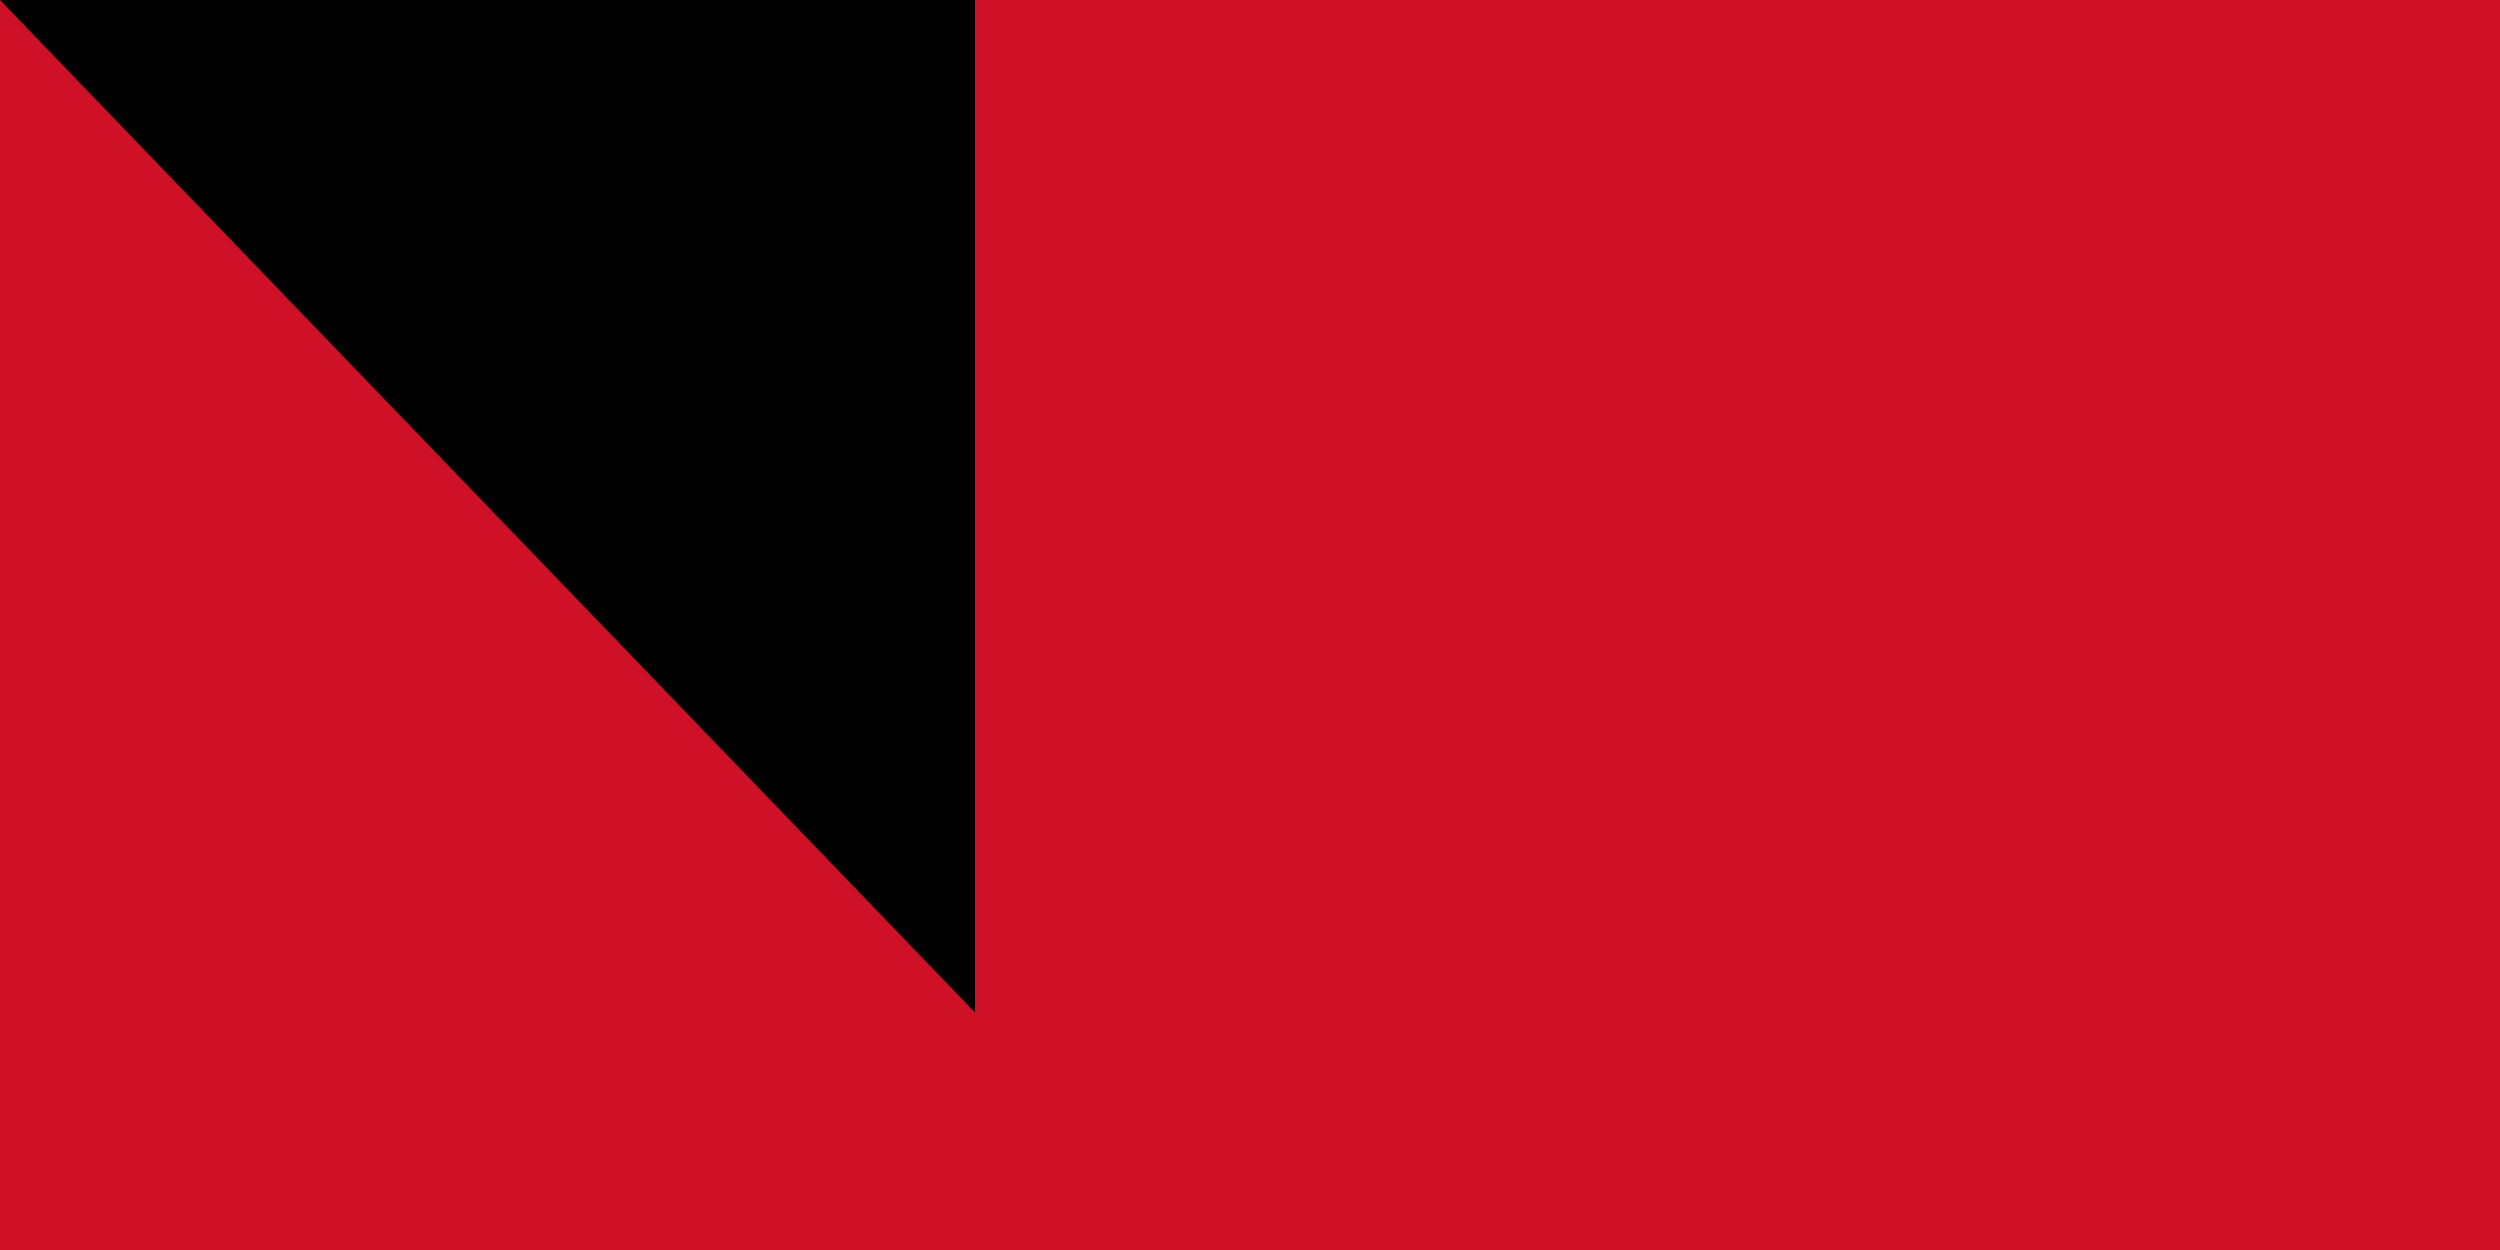 <?xml version="1.0" encoding="UTF-8"?><svg xmlns="http://www.w3.org/2000/svg" width="200" height="100"><path fill="#FFF" d="M0,0h1000V800H0z"/><path fill="#CE1126" d="M0,0h1000V400H0z"/><path id="path-b7405" d="m m0 78 m0 81 m0 65 m0 65 m0 65 m0 65 m0 65 m0 65 m0 65 m0 65 m0 65 m0 65 m0 65 m0 65 m0 65 m0 65 m0 65 m0 65 m0 65 m0 65 m0 81 m0 100 m0 51 m0 84 m0 119 m0 103 m0 98 m0 105 m0 53 m0 102 m0 85 m0 69 m0 107 m0 98 m0 54 m0 47 m0 56 m0 109 m0 81 m0 71 m0 114 m0 48 m0 80 m0 78 m0 76 m0 112 m0 77 m0 52 m0 78 m0 121 m0 74 m0 49 m0 48 m0 65 m0 106 m0 114 m0 112 m0 49 m0 77 m0 85 m0 83 m0 97 m0 51 m0 55 m0 69 m0 117 m0 47 m0 110 m0 67 m0 48 m0 71 m0 97 m0 73 m0 54 m0 52 m0 76 m0 107 m0 56 m0 89 m0 85 m0 67 m0 98 m0 66 m0 50 m0 47 m0 119 m0 61 m0 61"/>
</svg>